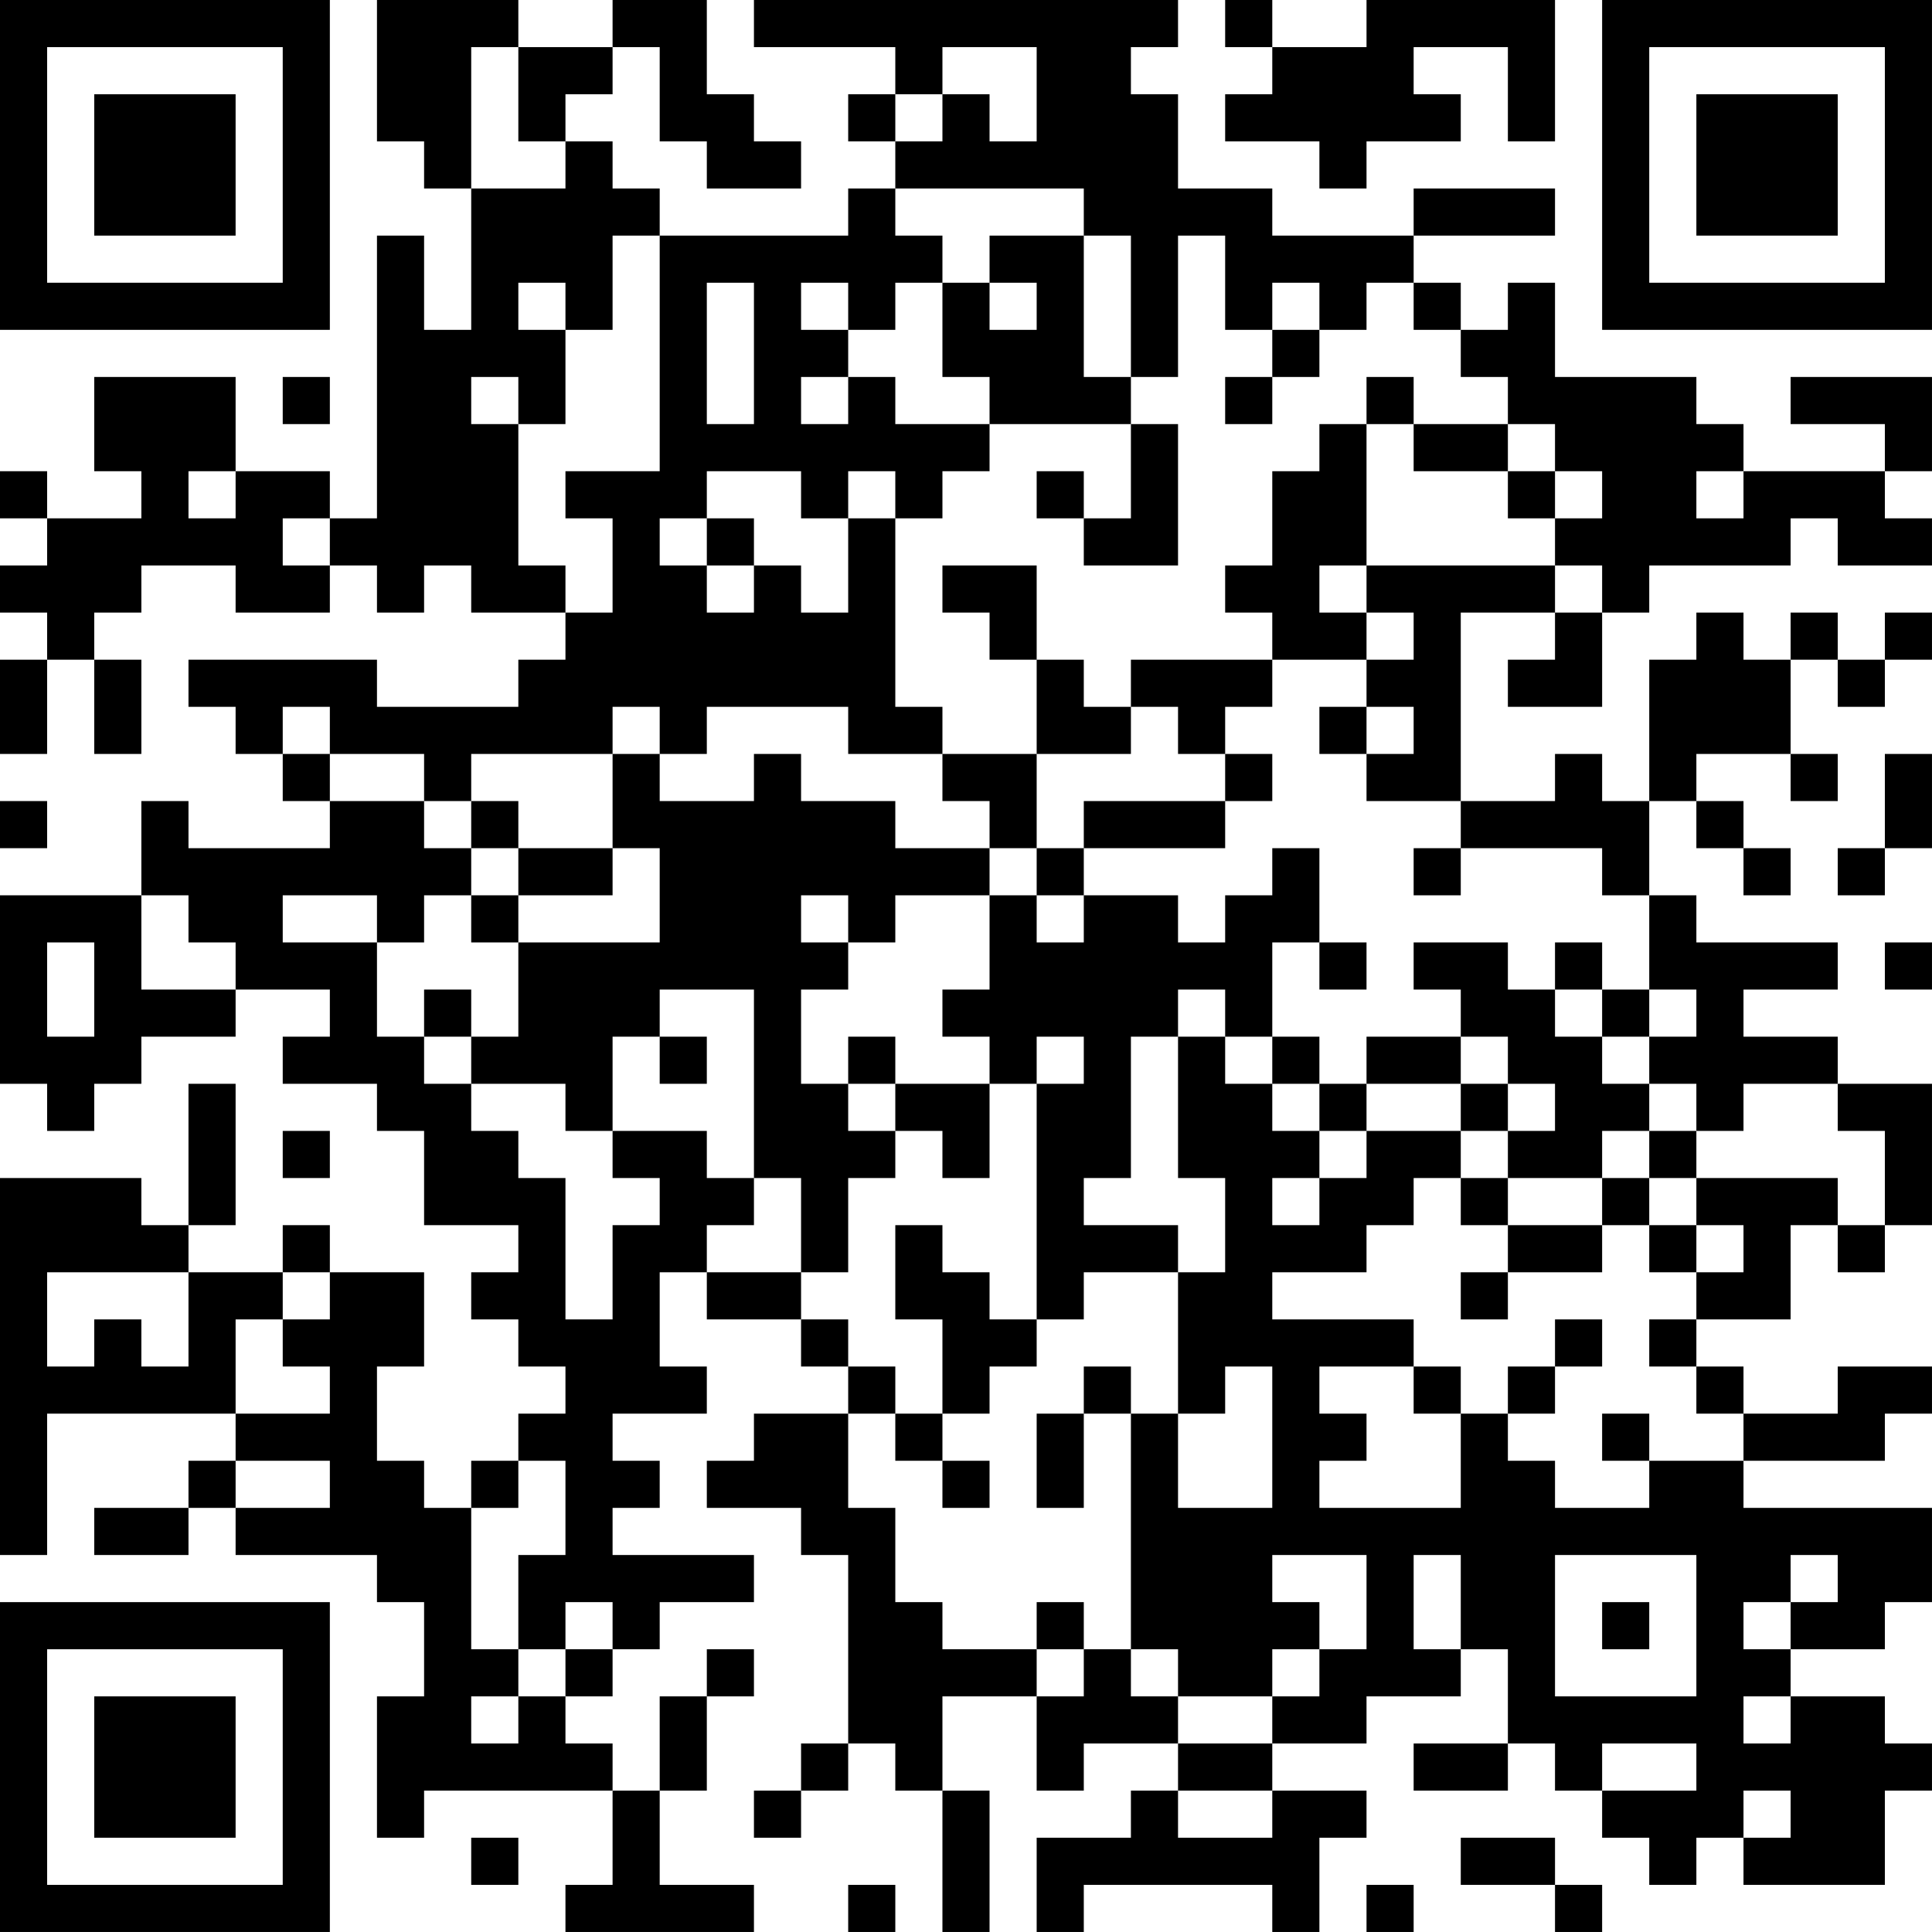 <?xml version="1.0" encoding="UTF-8"?>
<svg xmlns="http://www.w3.org/2000/svg" version="1.1" width="200" height="200" viewBox="0 0 200 200"><rect x="0" y="0" width="200" height="200" fill="#ffffff"/><g transform="scale(4.878)"><g transform="translate(0,0)"><path fill-rule="evenodd" d="M8 0L8 3L9 3L9 4L10 4L10 7L9 7L9 5L8 5L8 11L7 11L7 10L5 10L5 8L2 8L2 10L3 10L3 11L1 11L1 10L0 10L0 11L1 11L1 12L0 12L0 13L1 13L1 14L0 14L0 16L1 16L1 14L2 14L2 16L3 16L3 14L2 14L2 13L3 13L3 12L5 12L5 13L7 13L7 12L8 12L8 13L9 13L9 12L10 12L10 13L12 13L12 14L11 14L11 15L8 15L8 14L4 14L4 15L5 15L5 16L6 16L6 17L7 17L7 18L4 18L4 17L3 17L3 19L0 19L0 23L1 23L1 24L2 24L2 23L3 23L3 22L5 22L5 21L7 21L7 22L6 22L6 23L8 23L8 24L9 24L9 26L11 26L11 27L10 27L10 28L11 28L11 29L12 29L12 30L11 30L11 31L10 31L10 32L9 32L9 31L8 31L8 29L9 29L9 27L7 27L7 26L6 26L6 27L4 27L4 26L5 26L5 23L4 23L4 26L3 26L3 25L0 25L0 33L1 33L1 30L5 30L5 31L4 31L4 32L2 32L2 33L4 33L4 32L5 32L5 33L8 33L8 34L9 34L9 36L8 36L8 39L9 39L9 38L13 38L13 40L12 40L12 41L16 41L16 40L14 40L14 38L15 38L15 36L16 36L16 35L15 35L15 36L14 36L14 38L13 38L13 37L12 37L12 36L13 36L13 35L14 35L14 34L16 34L16 33L13 33L13 32L14 32L14 31L13 31L13 30L15 30L15 29L14 29L14 27L15 27L15 28L17 28L17 29L18 29L18 30L16 30L16 31L15 31L15 32L17 32L17 33L18 33L18 37L17 37L17 38L16 38L16 39L17 39L17 38L18 38L18 37L19 37L19 38L20 38L20 41L21 41L21 38L20 38L20 36L22 36L22 38L23 38L23 37L25 37L25 38L24 38L24 39L22 39L22 41L23 41L23 40L27 40L27 41L28 41L28 39L29 39L29 38L27 38L27 37L29 37L29 36L31 36L31 35L32 35L32 37L30 37L30 38L32 38L32 37L33 37L33 38L34 38L34 39L35 39L35 40L36 40L36 39L37 39L37 40L40 40L40 38L41 38L41 37L40 37L40 36L38 36L38 35L40 35L40 34L41 34L41 32L37 32L37 31L40 31L40 30L41 30L41 29L39 29L39 30L37 30L37 29L36 29L36 28L38 28L38 26L39 26L39 27L40 27L40 26L41 26L41 23L39 23L39 22L37 22L37 21L39 21L39 20L36 20L36 19L35 19L35 17L36 17L36 18L37 18L37 19L38 19L38 18L37 18L37 17L36 17L36 16L38 16L38 17L39 17L39 16L38 16L38 14L39 14L39 15L40 15L40 14L41 14L41 13L40 13L40 14L39 14L39 13L38 13L38 14L37 14L37 13L36 13L36 14L35 14L35 17L34 17L34 16L33 16L33 17L31 17L31 13L33 13L33 14L32 14L32 15L34 15L34 13L35 13L35 12L38 12L38 11L39 11L39 12L41 12L41 11L40 11L40 10L41 10L41 8L38 8L38 9L40 9L40 10L37 10L37 9L36 9L36 8L33 8L33 6L32 6L32 7L31 7L31 6L30 6L30 5L33 5L33 4L30 4L30 5L27 5L27 4L25 4L25 2L24 2L24 1L25 1L25 0L16 0L16 1L19 1L19 2L18 2L18 3L19 3L19 4L18 4L18 5L14 5L14 4L13 4L13 3L12 3L12 2L13 2L13 1L14 1L14 3L15 3L15 4L17 4L17 3L16 3L16 2L15 2L15 0L13 0L13 1L11 1L11 0ZM26 0L26 1L27 1L27 2L26 2L26 3L28 3L28 4L29 4L29 3L31 3L31 2L30 2L30 1L32 1L32 3L33 3L33 0L29 0L29 1L27 1L27 0ZM10 1L10 4L12 4L12 3L11 3L11 1ZM20 1L20 2L19 2L19 3L20 3L20 2L21 2L21 3L22 3L22 1ZM19 4L19 5L20 5L20 6L19 6L19 7L18 7L18 6L17 6L17 7L18 7L18 8L17 8L17 9L18 9L18 8L19 8L19 9L21 9L21 10L20 10L20 11L19 11L19 10L18 10L18 11L17 11L17 10L15 10L15 11L14 11L14 12L15 12L15 13L16 13L16 12L17 12L17 13L18 13L18 11L19 11L19 15L20 15L20 16L18 16L18 15L15 15L15 16L14 16L14 15L13 15L13 16L10 16L10 17L9 17L9 16L7 16L7 15L6 15L6 16L7 16L7 17L9 17L9 18L10 18L10 19L9 19L9 20L8 20L8 19L6 19L6 20L8 20L8 22L9 22L9 23L10 23L10 24L11 24L11 25L12 25L12 28L13 28L13 26L14 26L14 25L13 25L13 24L15 24L15 25L16 25L16 26L15 26L15 27L17 27L17 28L18 28L18 29L19 29L19 30L18 30L18 32L19 32L19 34L20 34L20 35L22 35L22 36L23 36L23 35L24 35L24 36L25 36L25 37L27 37L27 36L28 36L28 35L29 35L29 33L27 33L27 34L28 34L28 35L27 35L27 36L25 36L25 35L24 35L24 30L25 30L25 32L27 32L27 29L26 29L26 30L25 30L25 27L26 27L26 25L25 25L25 22L26 22L26 23L27 23L27 24L28 24L28 25L27 25L27 26L28 26L28 25L29 25L29 24L31 24L31 25L30 25L30 26L29 26L29 27L27 27L27 28L30 28L30 29L28 29L28 30L29 30L29 31L28 31L28 32L31 32L31 30L32 30L32 31L33 31L33 32L35 32L35 31L37 31L37 30L36 30L36 29L35 29L35 28L36 28L36 27L37 27L37 26L36 26L36 25L39 25L39 26L40 26L40 24L39 24L39 23L37 23L37 24L36 24L36 23L35 23L35 22L36 22L36 21L35 21L35 19L34 19L34 18L31 18L31 17L29 17L29 16L30 16L30 15L29 15L29 14L30 14L30 13L29 13L29 12L33 12L33 13L34 13L34 12L33 12L33 11L34 11L34 10L33 10L33 9L32 9L32 8L31 8L31 7L30 7L30 6L29 6L29 7L28 7L28 6L27 6L27 7L26 7L26 5L25 5L25 8L24 8L24 5L23 5L23 4ZM13 5L13 7L12 7L12 6L11 6L11 7L12 7L12 9L11 9L11 8L10 8L10 9L11 9L11 12L12 12L12 13L13 13L13 11L12 11L12 10L14 10L14 5ZM21 5L21 6L20 6L20 8L21 8L21 9L24 9L24 11L23 11L23 10L22 10L22 11L23 11L23 12L25 12L25 9L24 9L24 8L23 8L23 5ZM15 6L15 9L16 9L16 6ZM21 6L21 7L22 7L22 6ZM27 7L27 8L26 8L26 9L27 9L27 8L28 8L28 7ZM6 8L6 9L7 9L7 8ZM29 8L29 9L28 9L28 10L27 10L27 12L26 12L26 13L27 13L27 14L24 14L24 15L23 15L23 14L22 14L22 12L20 12L20 13L21 13L21 14L22 14L22 16L20 16L20 17L21 17L21 18L19 18L19 17L17 17L17 16L16 16L16 17L14 17L14 16L13 16L13 18L11 18L11 17L10 17L10 18L11 18L11 19L10 19L10 20L11 20L11 22L10 22L10 21L9 21L9 22L10 22L10 23L12 23L12 24L13 24L13 22L14 22L14 23L15 23L15 22L14 22L14 21L16 21L16 25L17 25L17 27L18 27L18 25L19 25L19 24L20 24L20 25L21 25L21 23L22 23L22 28L21 28L21 27L20 27L20 26L19 26L19 28L20 28L20 30L19 30L19 31L20 31L20 32L21 32L21 31L20 31L20 30L21 30L21 29L22 29L22 28L23 28L23 27L25 27L25 26L23 26L23 25L24 25L24 22L25 22L25 21L26 21L26 22L27 22L27 23L28 23L28 24L29 24L29 23L31 23L31 24L32 24L32 25L31 25L31 26L32 26L32 27L31 27L31 28L32 28L32 27L34 27L34 26L35 26L35 27L36 27L36 26L35 26L35 25L36 25L36 24L35 24L35 23L34 23L34 22L35 22L35 21L34 21L34 20L33 20L33 21L32 21L32 20L30 20L30 21L31 21L31 22L29 22L29 23L28 23L28 22L27 22L27 20L28 20L28 21L29 21L29 20L28 20L28 18L27 18L27 19L26 19L26 20L25 20L25 19L23 19L23 18L26 18L26 17L27 17L27 16L26 16L26 15L27 15L27 14L29 14L29 13L28 13L28 12L29 12L29 9L30 9L30 10L32 10L32 11L33 11L33 10L32 10L32 9L30 9L30 8ZM4 10L4 11L5 11L5 10ZM36 10L36 11L37 11L37 10ZM6 11L6 12L7 12L7 11ZM15 11L15 12L16 12L16 11ZM24 15L24 16L22 16L22 18L21 18L21 19L19 19L19 20L18 20L18 19L17 19L17 20L18 20L18 21L17 21L17 23L18 23L18 24L19 24L19 23L21 23L21 22L20 22L20 21L21 21L21 19L22 19L22 20L23 20L23 19L22 19L22 18L23 18L23 17L26 17L26 16L25 16L25 15ZM28 15L28 16L29 16L29 15ZM40 16L40 18L39 18L39 19L40 19L40 18L41 18L41 16ZM0 17L0 18L1 18L1 17ZM13 18L13 19L11 19L11 20L14 20L14 18ZM30 18L30 19L31 19L31 18ZM3 19L3 21L5 21L5 20L4 20L4 19ZM1 20L1 22L2 22L2 20ZM40 20L40 21L41 21L41 20ZM33 21L33 22L34 22L34 21ZM18 22L18 23L19 23L19 22ZM22 22L22 23L23 23L23 22ZM31 22L31 23L32 23L32 24L33 24L33 23L32 23L32 22ZM6 24L6 25L7 25L7 24ZM34 24L34 25L32 25L32 26L34 26L34 25L35 25L35 24ZM1 27L1 29L2 29L2 28L3 28L3 29L4 29L4 27ZM6 27L6 28L5 28L5 30L7 30L7 29L6 29L6 28L7 28L7 27ZM33 28L33 29L32 29L32 30L33 30L33 29L34 29L34 28ZM23 29L23 30L22 30L22 32L23 32L23 30L24 30L24 29ZM30 29L30 30L31 30L31 29ZM34 30L34 31L35 31L35 30ZM5 31L5 32L7 32L7 31ZM11 31L11 32L10 32L10 35L11 35L11 36L10 36L10 37L11 37L11 36L12 36L12 35L13 35L13 34L12 34L12 35L11 35L11 33L12 33L12 31ZM30 33L30 35L31 35L31 33ZM33 33L33 36L36 36L36 33ZM38 33L38 34L37 34L37 35L38 35L38 34L39 34L39 33ZM22 34L22 35L23 35L23 34ZM34 34L34 35L35 35L35 34ZM37 36L37 37L38 37L38 36ZM34 37L34 38L36 38L36 37ZM25 38L25 39L27 39L27 38ZM37 38L37 39L38 39L38 38ZM10 39L10 40L11 40L11 39ZM31 39L31 40L33 40L33 41L34 41L34 40L33 40L33 39ZM18 40L18 41L19 41L19 40ZM29 40L29 41L30 41L30 40ZM0 0L0 7L7 7L7 0ZM1 1L1 6L6 6L6 1ZM2 2L2 5L5 5L5 2ZM34 0L34 7L41 7L41 0ZM35 1L35 6L40 6L40 1ZM36 2L36 5L39 5L39 2ZM0 34L0 41L7 41L7 34ZM1 35L1 40L6 40L6 35ZM2 36L2 39L5 39L5 36Z" fill="#000000"/></g></g></svg>
